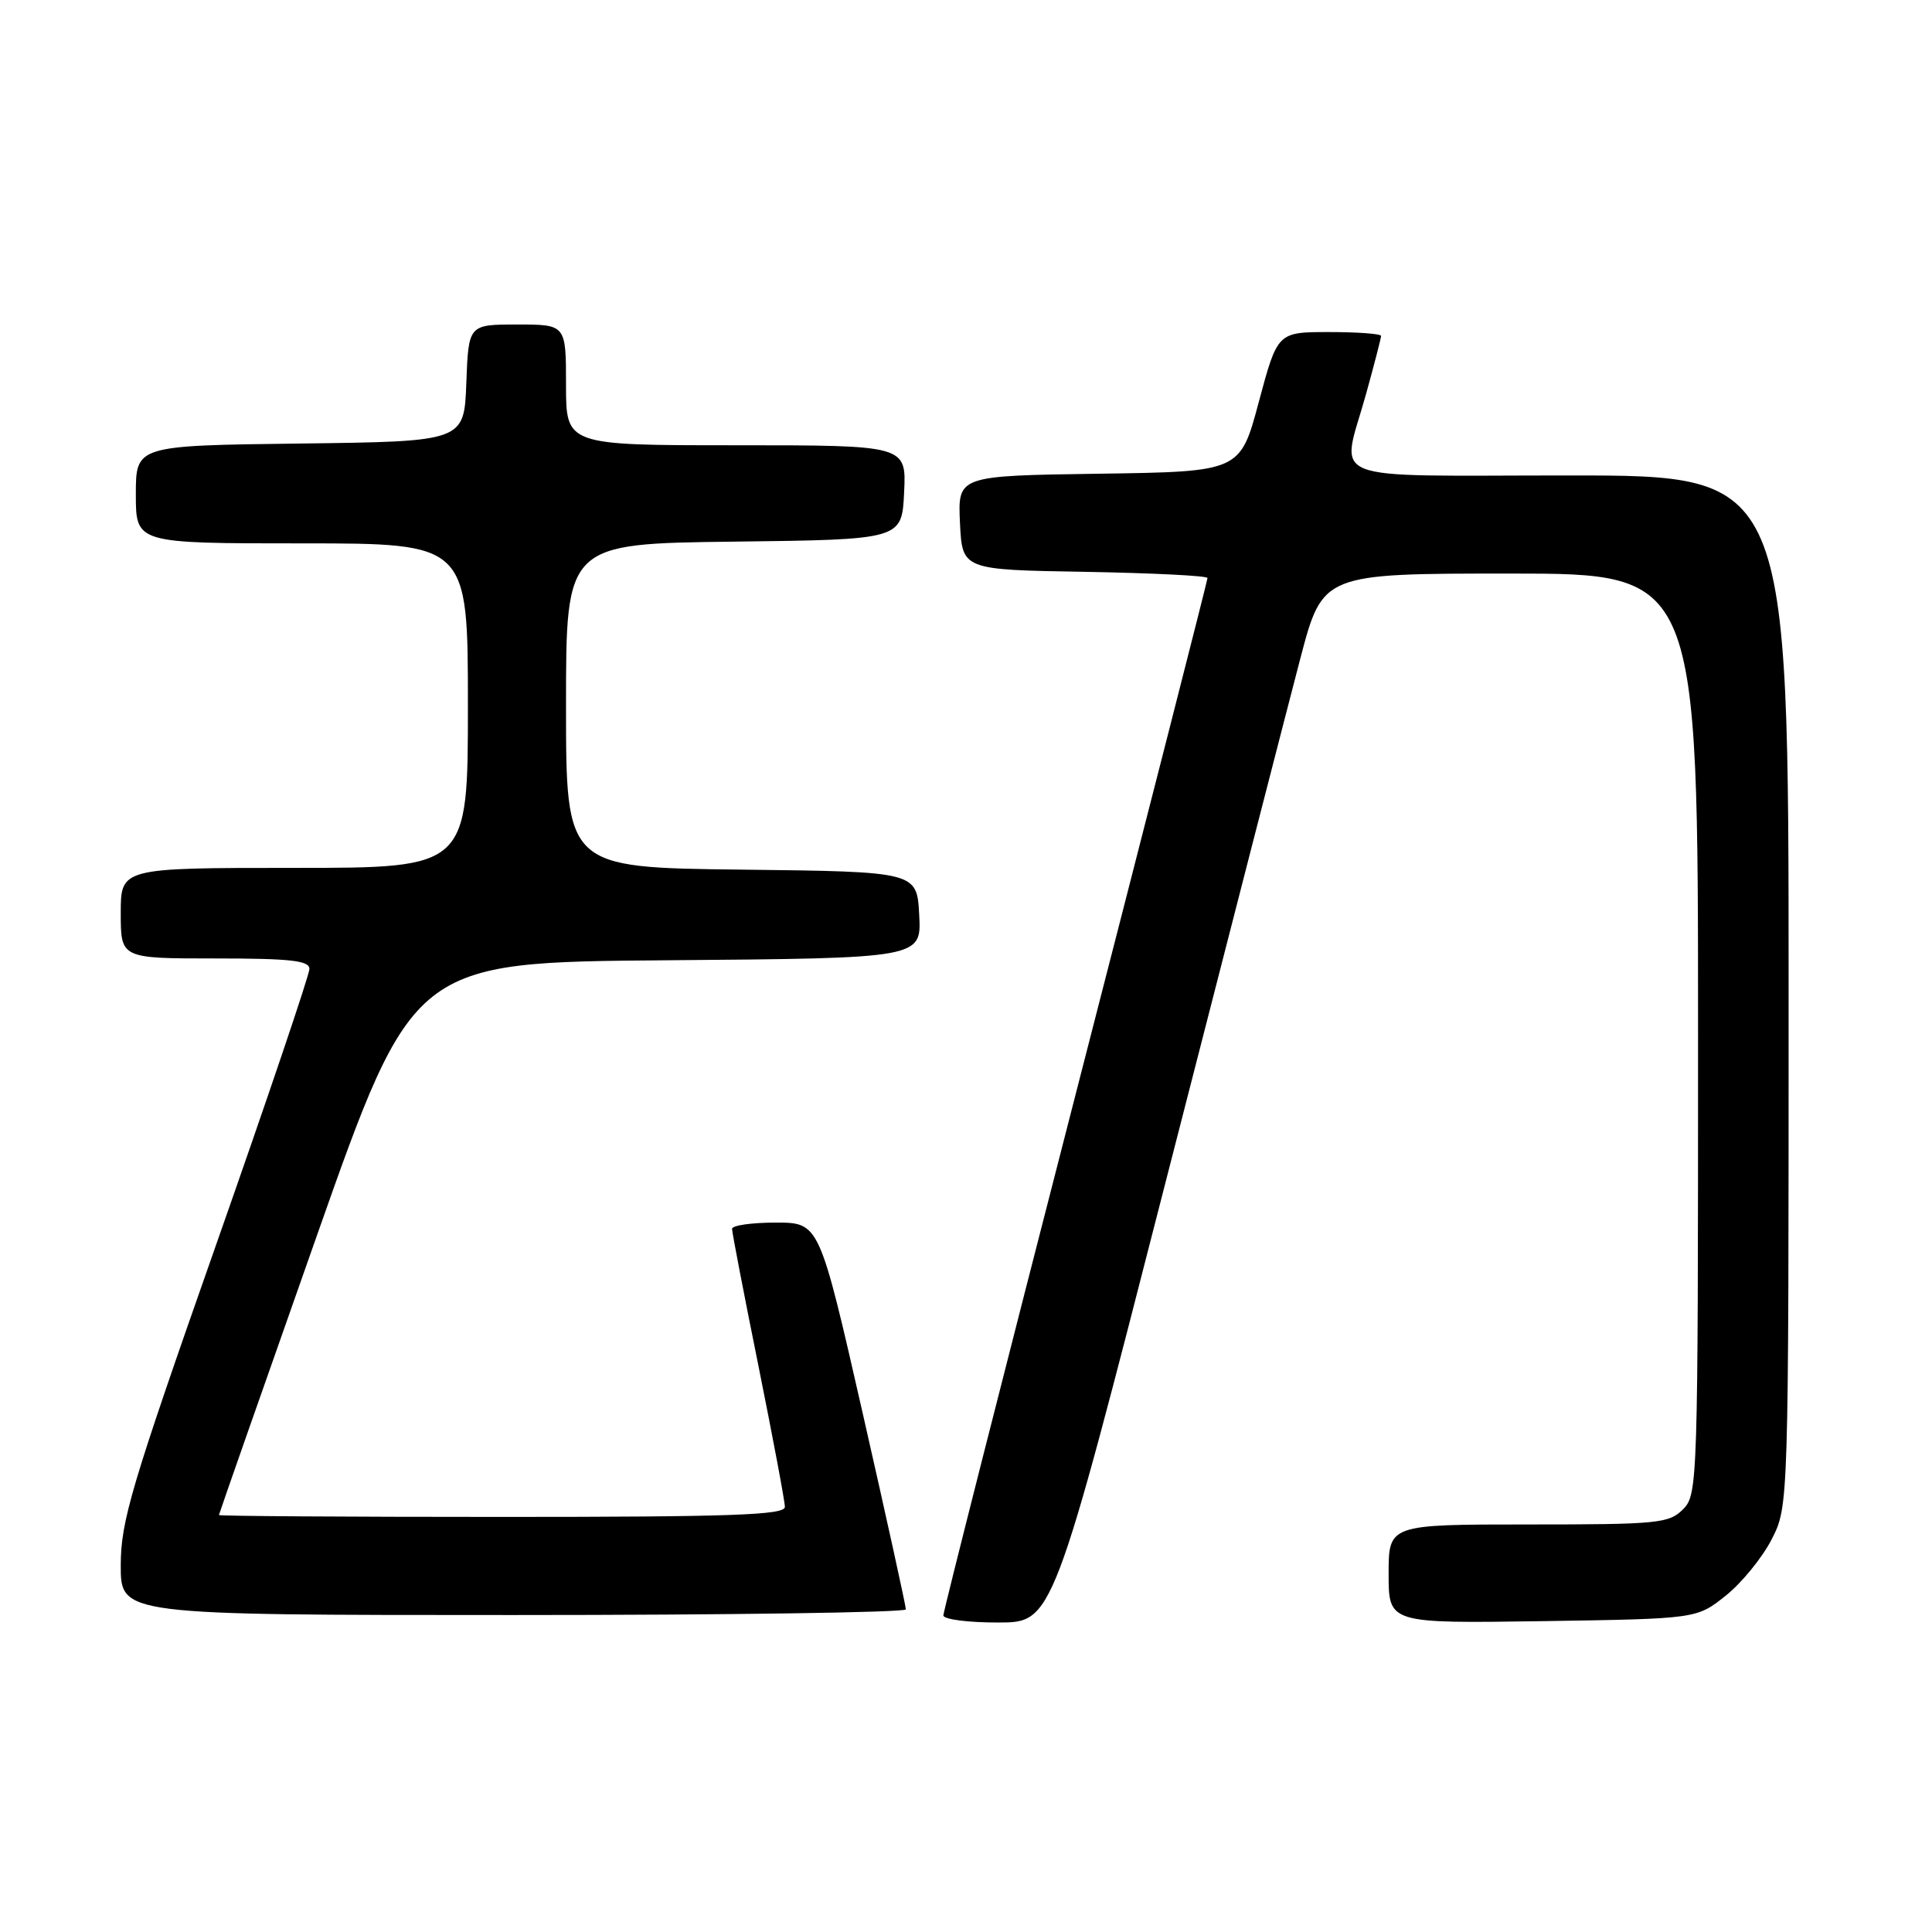 <?xml version="1.0" encoding="UTF-8" standalone="no"?>
<!DOCTYPE svg PUBLIC "-//W3C//DTD SVG 1.1//EN" "http://www.w3.org/Graphics/SVG/1.1/DTD/svg11.dtd" >
<svg xmlns="http://www.w3.org/2000/svg" xmlns:xlink="http://www.w3.org/1999/xlink" version="1.1" viewBox="0 0 256 256">
 <g >
 <path fill="currentColor"
d=" M 154.42 156.74 C 162.63 124.71 170.68 93.44 172.30 87.25 C 175.26 76.00 175.26 76.00 200.13 76.00 C 225.00 76.00 225.00 76.00 225.00 137.00 C 225.00 196.67 224.96 198.04 223.00 200.00 C 221.14 201.86 219.67 202.00 202.50 202.00 C 184.00 202.00 184.00 202.00 184.00 208.56 C 184.00 215.11 184.00 215.11 204.41 214.81 C 224.82 214.50 224.82 214.50 228.66 211.44 C 230.77 209.76 233.51 206.40 234.75 203.98 C 237.00 199.58 237.00 199.58 237.00 131.29 C 237.00 63.00 237.00 63.00 208.00 63.00 C 174.74 63.00 177.69 64.18 181.00 52.24 C 182.10 48.27 183.00 44.79 183.00 44.51 C 183.00 44.23 179.91 44.00 176.14 44.00 C 169.28 44.00 169.28 44.00 166.80 53.25 C 164.33 62.50 164.33 62.50 145.62 62.77 C 126.91 63.04 126.91 63.04 127.20 69.27 C 127.50 75.50 127.50 75.50 143.75 75.77 C 152.69 75.93 160.00 76.29 160.00 76.59 C 160.00 76.89 152.12 107.72 142.50 145.11 C 132.88 182.50 125.00 213.52 125.00 214.05 C 125.00 214.57 128.26 215.00 132.25 214.99 C 139.50 214.99 139.50 214.99 154.42 156.74 Z  M 120.03 213.25 C 120.04 212.84 117.47 201.14 114.31 187.25 C 108.56 162.00 108.56 162.00 102.78 162.00 C 99.60 162.00 97.00 162.37 97.00 162.83 C 97.00 163.29 98.57 171.46 100.50 181.00 C 102.42 190.54 104.00 198.94 104.00 199.67 C 104.00 200.75 97.05 201.00 66.50 201.00 C 45.88 201.00 29.01 200.89 29.01 200.75 C 29.02 200.61 34.81 184.07 41.89 164.00 C 54.75 127.50 54.75 127.50 88.43 127.24 C 122.10 126.97 122.10 126.97 121.80 121.24 C 121.50 115.50 121.50 115.50 98.25 115.23 C 75.00 114.96 75.00 114.96 75.00 93.50 C 75.00 72.04 75.00 72.04 97.25 71.77 C 119.50 71.50 119.50 71.50 119.80 65.25 C 120.10 59.00 120.10 59.00 97.55 59.00 C 75.00 59.00 75.00 59.00 75.00 51.00 C 75.00 43.00 75.00 43.00 68.54 43.00 C 62.08 43.00 62.08 43.00 61.79 50.75 C 61.50 58.50 61.50 58.50 39.75 58.77 C 18.00 59.04 18.00 59.04 18.00 65.52 C 18.00 72.00 18.00 72.00 40.00 72.00 C 62.00 72.00 62.00 72.00 62.00 93.50 C 62.00 115.00 62.00 115.00 39.00 115.00 C 16.00 115.00 16.00 115.00 16.00 121.00 C 16.00 127.00 16.00 127.00 28.50 127.00 C 38.51 127.00 41.00 127.28 41.00 128.39 C 41.00 129.16 35.38 145.77 28.50 165.32 C 17.38 196.95 16.00 201.58 16.00 207.43 C 16.00 214.00 16.00 214.00 68.00 214.00 C 96.60 214.00 120.01 213.66 120.03 213.25 Z "/>
</g>
</svg>
